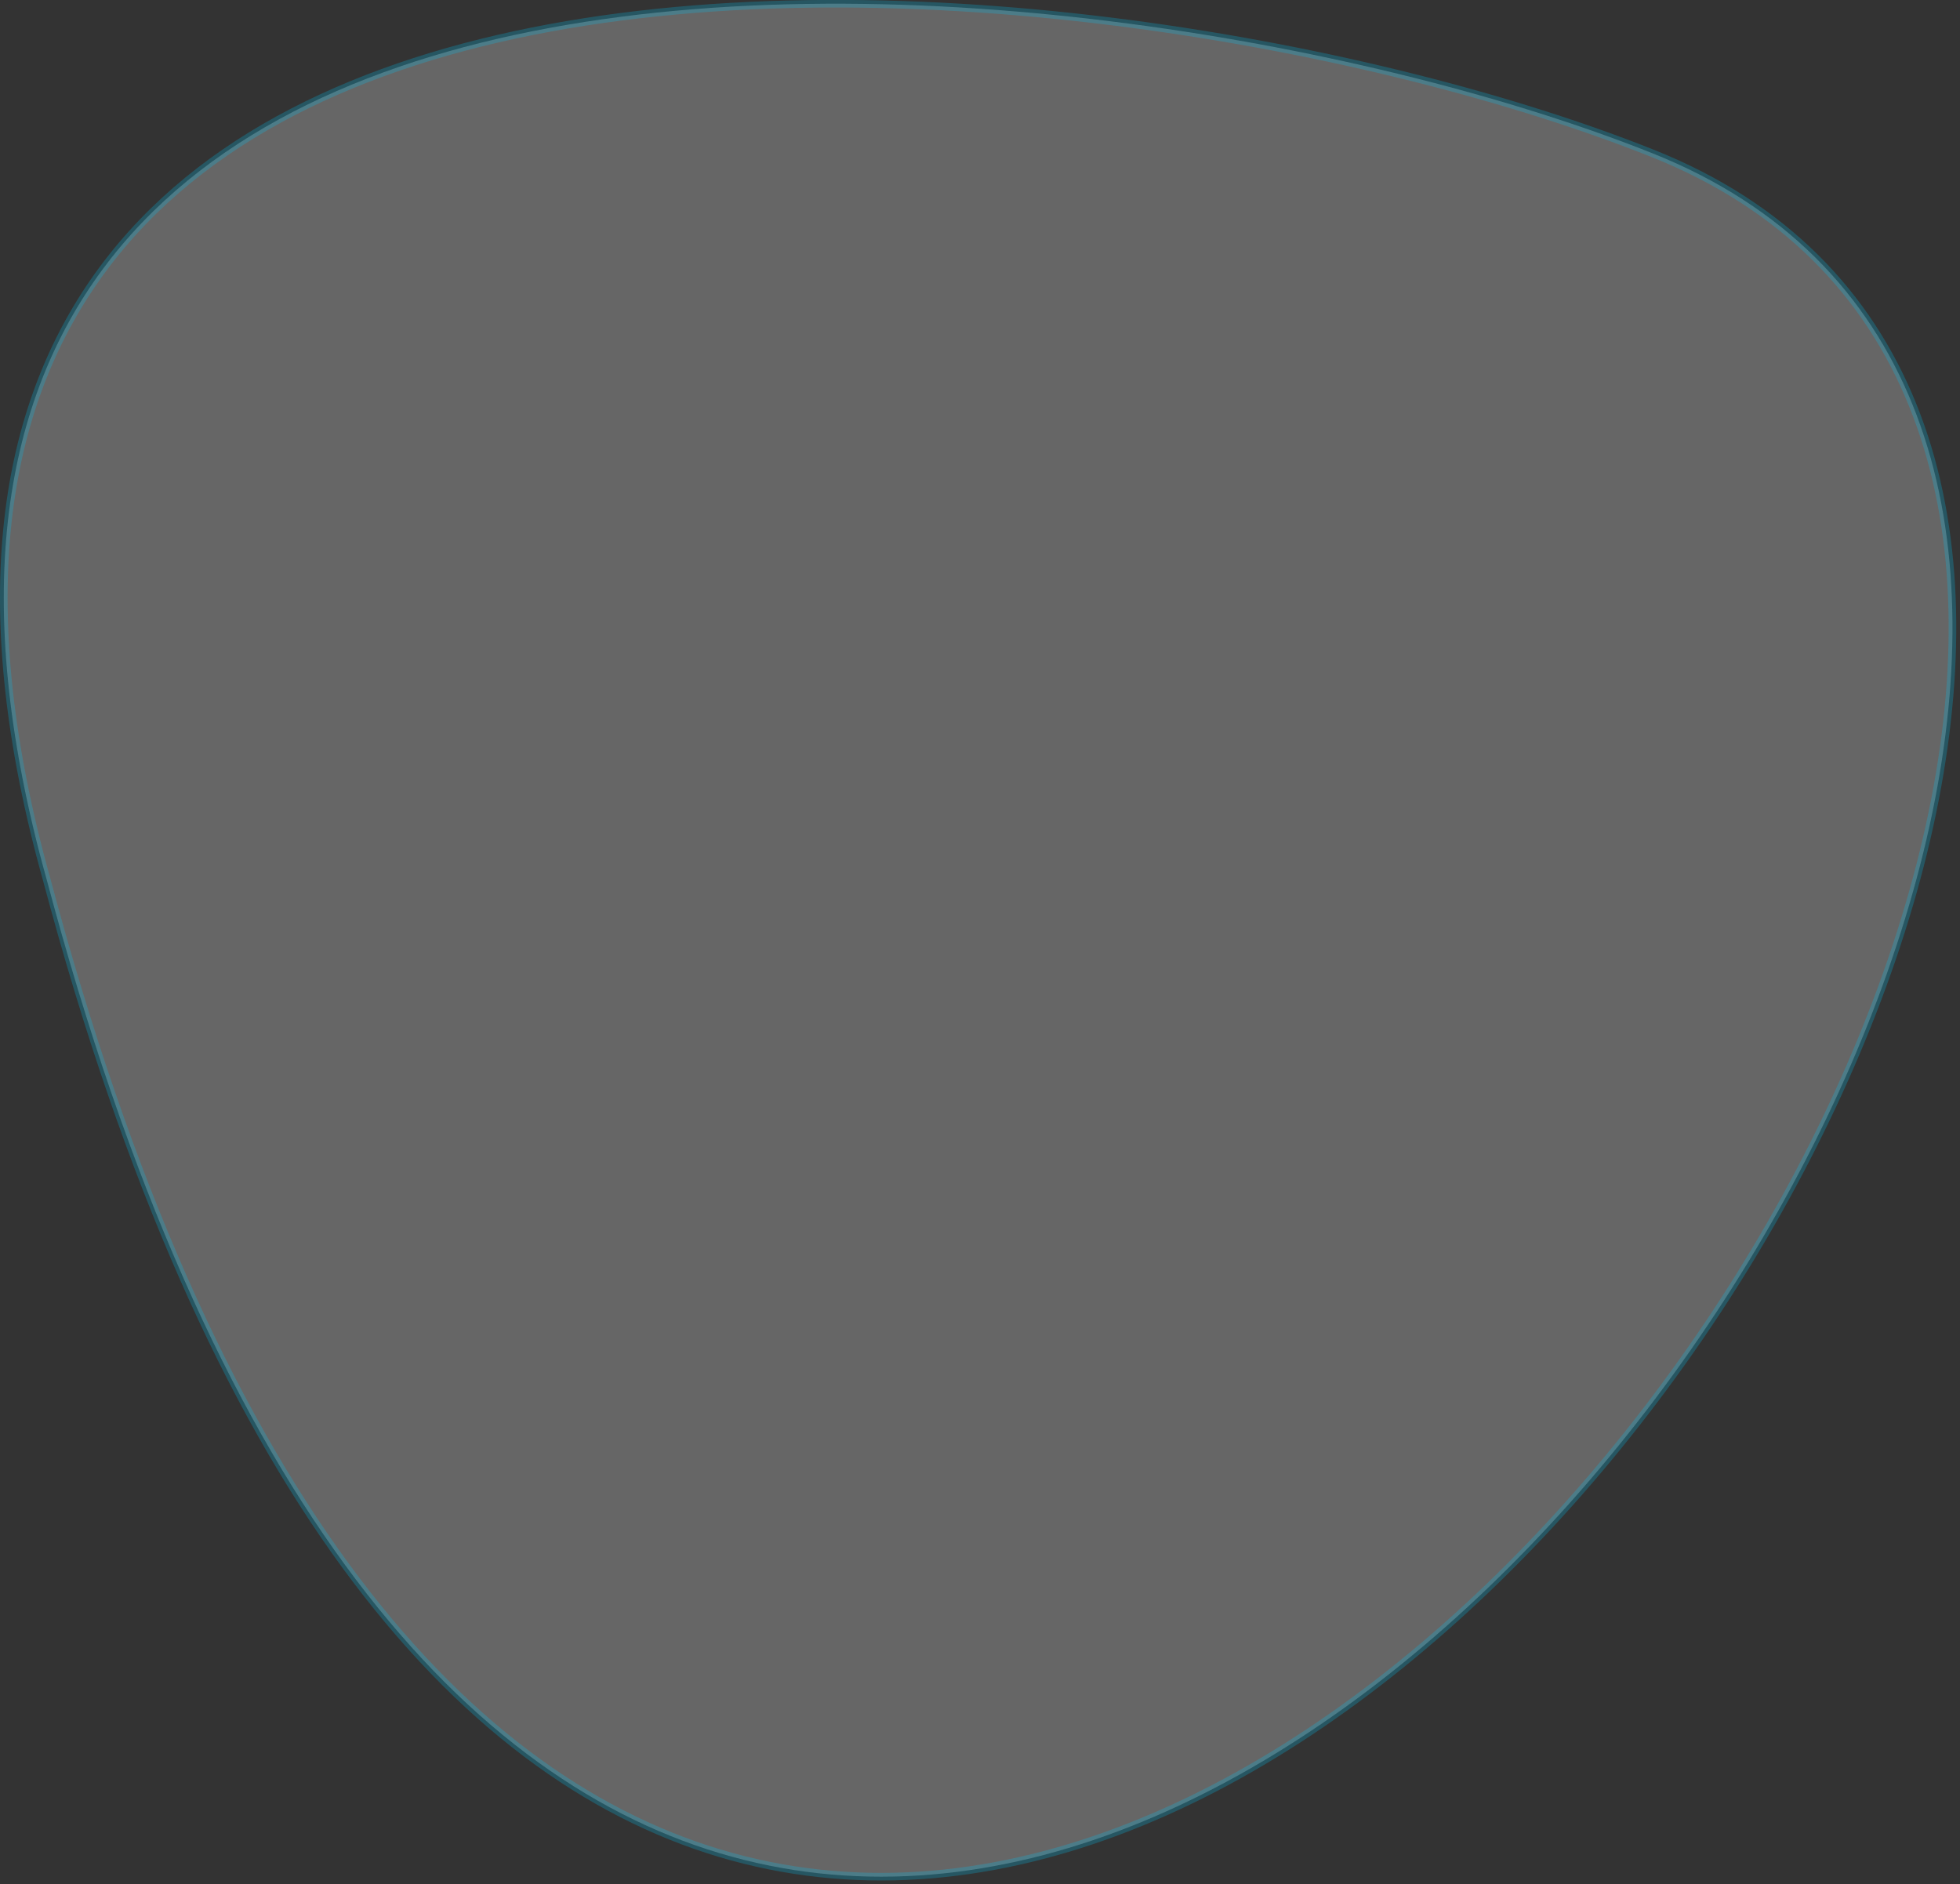 <svg 
 xmlns="http://www.w3.org/2000/svg"
 xmlns:xlink="http://www.w3.org/1999/xlink"
 width="258.5px" height="248.5px">
<rect width="100%" height="100%" fill="#333333" stroke="none"/>
<path fill-rule="evenodd"  stroke="rgb(0, 191, 242)" stroke-width="1px" stroke-linecap="butt" stroke-linejoin="miter" opacity="0.251" fill="rgb(255, 255, 255)"
 d="M217.962,20.226 C145.989,-8.473 -33.504,-25.931 6.153,115.984 C91.736,437.375 356.908,75.630 217.962,20.226 L217.962,20.226 Z"/>
</svg>